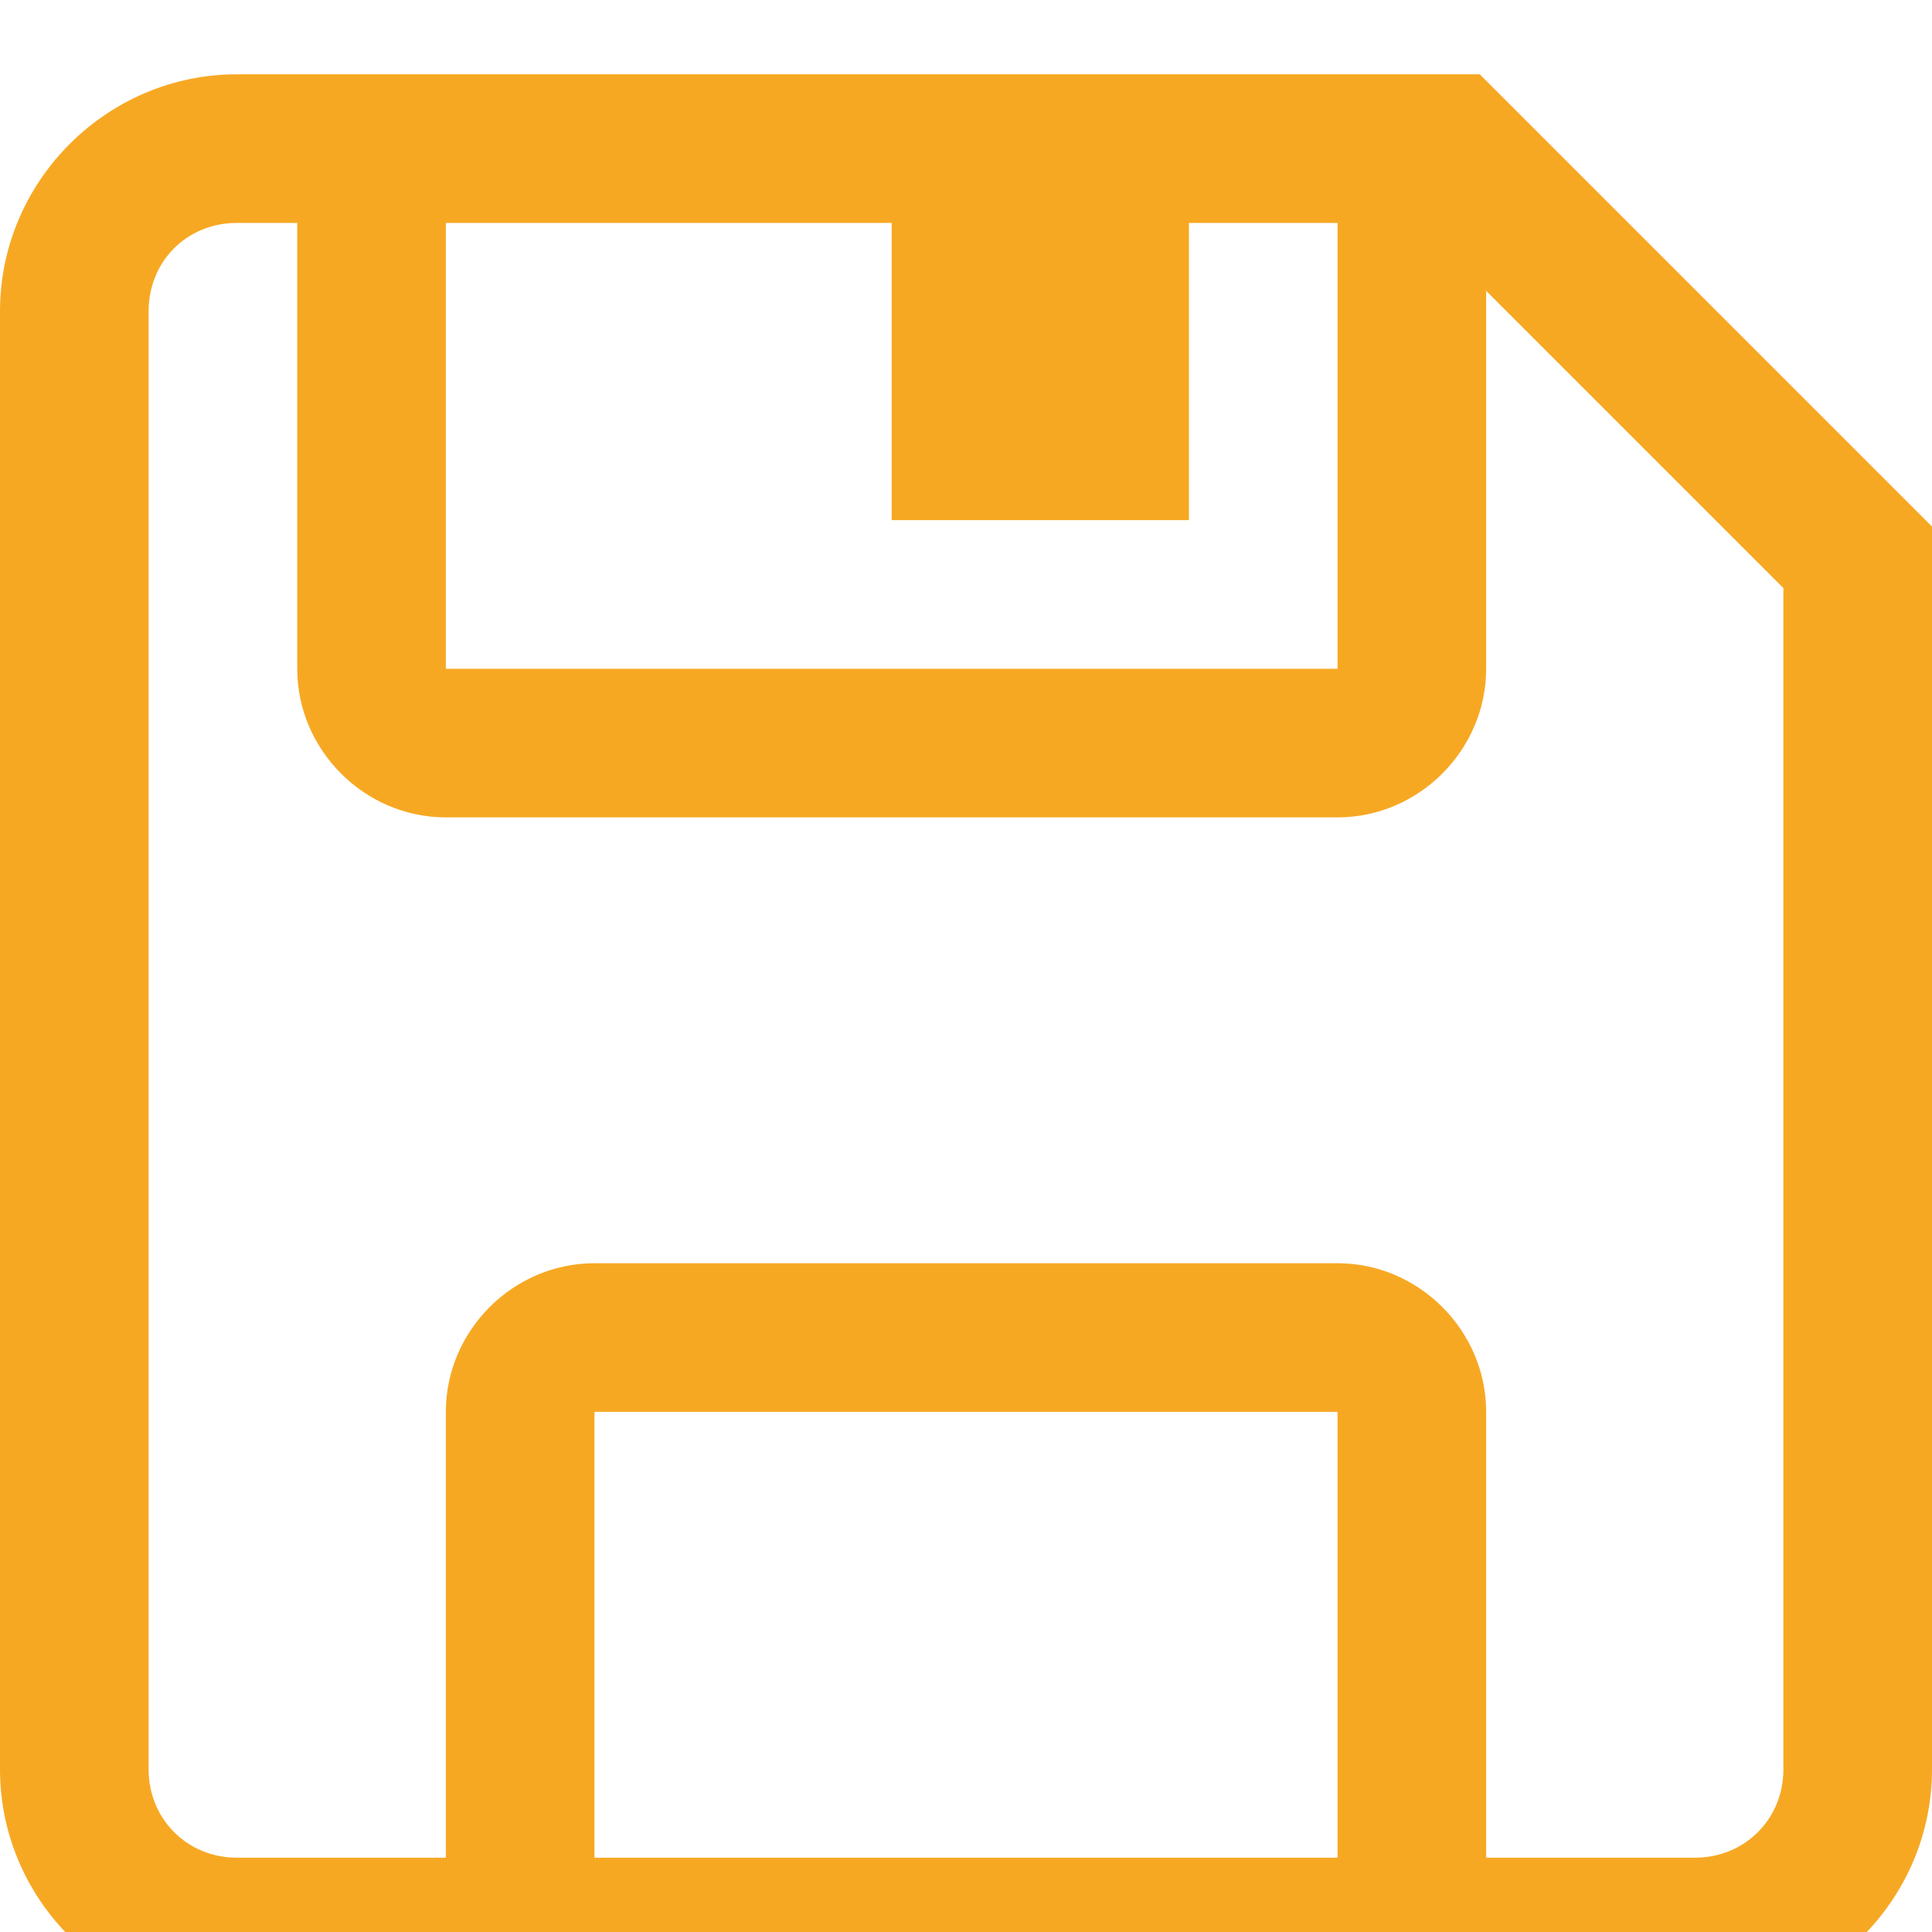 <?xml version="1.0" encoding="utf-8" ?>
<svg xmlns="http://www.w3.org/2000/svg" xmlns:xlink="http://www.w3.org/1999/xlink" width="13" height="13">
	<defs>
		<clipPath id="clip_0">
			<rect x="-1090" y="-1958" width="1440" height="2110" clip-rule="evenodd"/>
		</clipPath>
	</defs>
	<g clip-path="url(#clip_0)">
		<path fill="rgb(247,168,35)" stroke="none" transform="translate(0 0.5)" d="M0 1.594C0 0.719 0.719 0 1.594 0L9.957 0L13 3.043L13 11.406C13 12.281 12.281 13 11.406 13L1.594 13C0.719 13 0 12.281 0 11.406L0 1.594ZM2 1L1.594 1C1.258 1 1 1.258 1 1.594L1 11.406C1 11.738 1.258 12 1.594 12L3 12L3 9C3 8.453 3.453 8 4 8L9 8C9.547 8 10 8.453 10 9L10 12L11.406 12C11.738 12 12 11.742 12 11.406L12 3.457L10 1.457L10 4C10 4.547 9.547 5 9 5L3 5C2.453 5 2 4.547 2 4L2 1ZM3 1L6 1L6 3L8 3L8 1L9 1L9 4L3 4L3 1ZM9 9L4 9L4 12L9 12L9 9Z" fill-rule="evenodd"/>
	</g>

</svg>